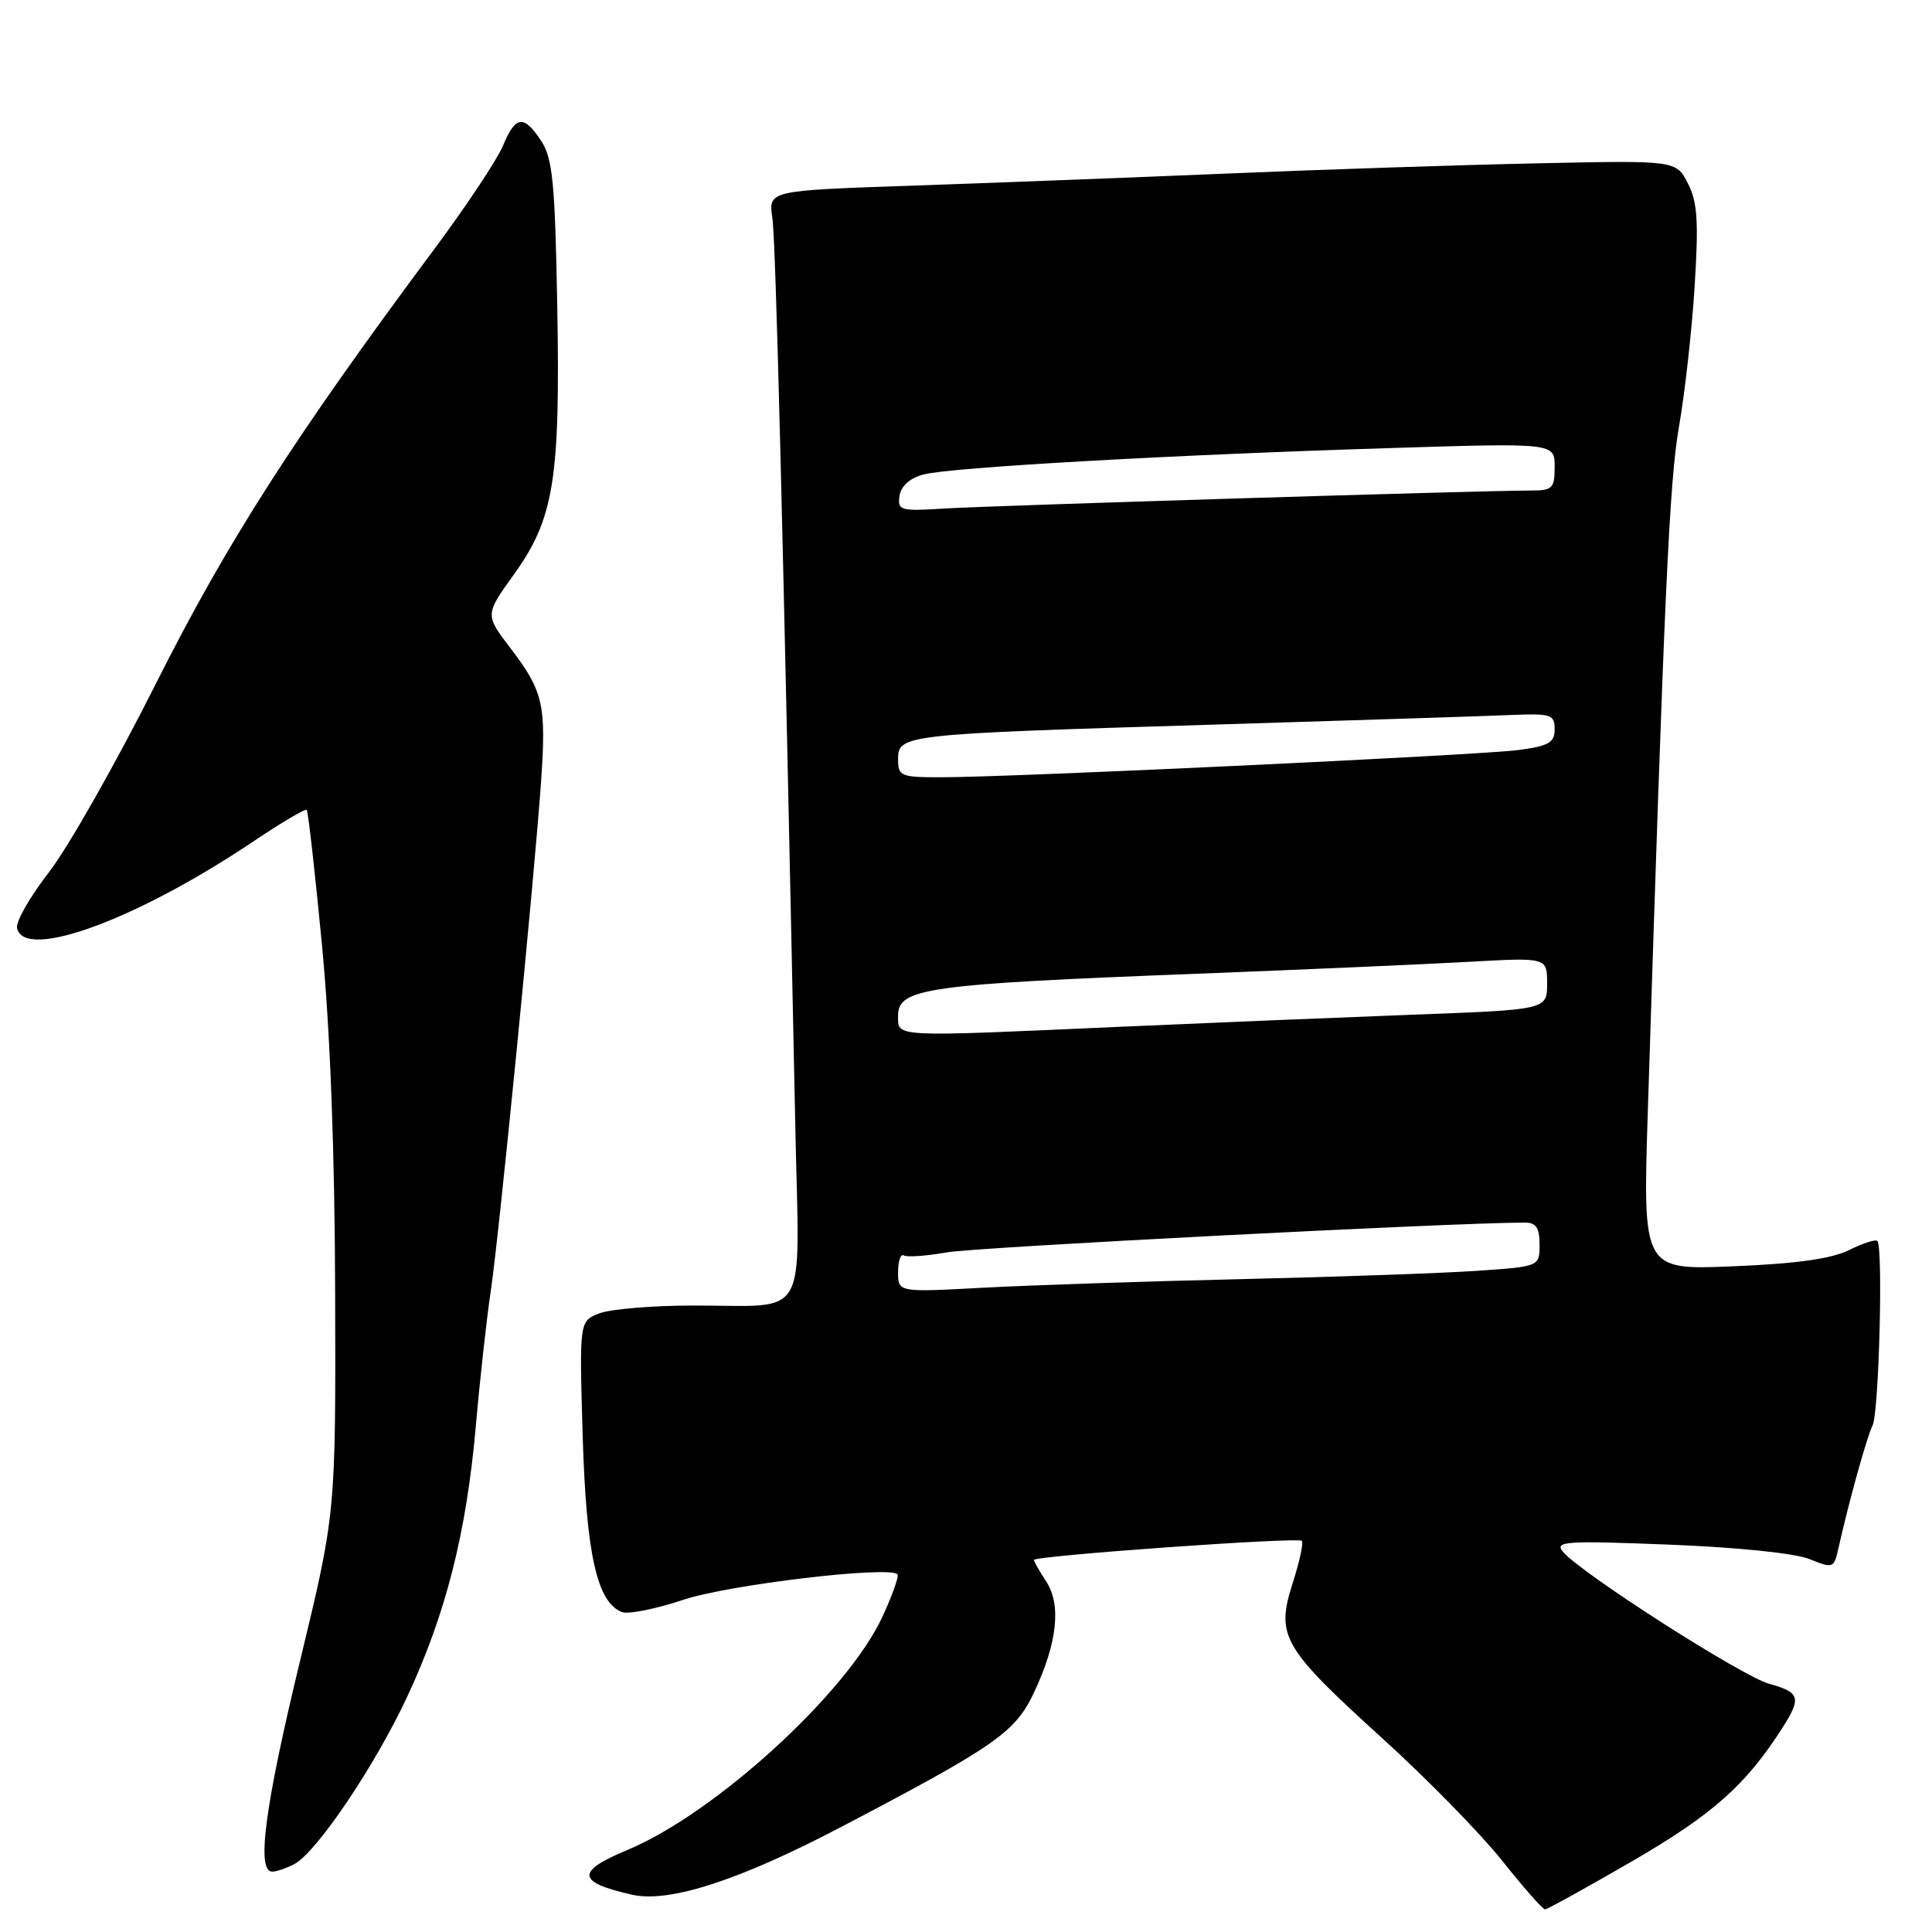 <?xml version="1.0" encoding="UTF-8" standalone="no"?>
<!DOCTYPE svg PUBLIC "-//W3C//DTD SVG 1.1//EN" "http://www.w3.org/Graphics/SVG/1.1/DTD/svg11.dtd" >
<svg xmlns="http://www.w3.org/2000/svg" xmlns:xlink="http://www.w3.org/1999/xlink" version="1.1" viewBox="0 0 256 256">
 <g >
 <path fill="currentColor"
d=" M 216.39 246.55 C 227.04 240.36 231.40 236.47 236.28 228.79 C 238.71 224.95 238.47 224.22 234.42 223.11 C 230.79 222.10 209.44 208.43 207.09 205.61 C 205.95 204.23 207.41 204.13 221.16 204.67 C 230.12 205.02 237.85 205.81 239.74 206.58 C 242.89 207.85 243.01 207.81 243.59 205.20 C 244.97 199.02 247.37 190.39 248.13 188.86 C 248.97 187.18 249.54 165.21 248.76 164.43 C 248.52 164.19 246.83 164.74 245.01 165.64 C 242.71 166.79 238.02 167.45 229.69 167.79 C 217.68 168.29 217.68 168.29 218.34 147.39 C 220.51 78.93 221.20 63.72 222.48 56.50 C 223.25 52.10 224.19 43.73 224.55 37.91 C 225.09 29.29 224.92 26.75 223.65 24.29 C 222.08 21.25 222.08 21.25 203.79 21.64 C 193.73 21.85 175.15 22.46 162.50 23.00 C 149.85 23.53 131.02 24.25 120.66 24.61 C 101.81 25.25 101.81 25.25 102.34 28.88 C 102.80 32.03 103.72 68.72 105.39 149.65 C 105.92 175.52 107.41 172.96 91.82 172.99 C 86.49 172.99 80.92 173.46 79.44 174.02 C 76.76 175.04 76.76 175.04 77.21 190.27 C 77.68 205.96 79.10 212.33 82.42 213.61 C 83.25 213.93 86.94 213.19 90.61 211.96 C 96.58 209.98 117.75 207.46 118.92 208.60 C 119.15 208.82 118.25 211.36 116.92 214.24 C 112.27 224.29 94.75 240.30 83.11 245.14 C 76.26 247.99 76.42 249.40 83.75 251.06 C 88.69 252.17 97.96 249.16 111.50 242.06 C 131.97 231.33 134.52 229.54 137.01 224.27 C 140.10 217.71 140.65 212.65 138.63 209.56 C 137.73 208.19 137.00 206.90 137.00 206.70 C 137.00 206.15 171.98 203.65 172.50 204.17 C 172.74 204.41 172.20 206.94 171.28 209.79 C 169.04 216.80 169.92 218.31 183.17 230.34 C 189.05 235.67 196.17 242.95 199.01 246.51 C 201.85 250.08 204.42 253.00 204.72 253.00 C 205.02 253.00 210.27 250.10 216.39 246.55 Z  M 39.02 246.99 C 41.98 245.40 49.65 234.03 53.95 224.84 C 59.06 213.91 61.80 203.12 63.04 189.06 C 63.59 182.76 64.49 174.66 65.03 171.06 C 66.13 163.74 70.84 115.99 71.71 103.35 C 72.39 93.39 71.97 91.55 67.65 85.90 C 64.26 81.46 64.26 81.46 68.07 76.15 C 73.41 68.74 74.25 63.55 73.84 40.61 C 73.55 24.29 73.23 21.00 71.73 18.70 C 69.40 15.16 68.32 15.29 66.64 19.33 C 65.87 21.16 61.81 27.27 57.61 32.92 C 38.96 57.98 30.09 71.82 20.65 90.60 C 15.37 101.11 9.00 112.34 6.49 115.57 C 3.99 118.79 2.08 122.12 2.26 122.97 C 3.16 127.34 18.01 121.92 33.41 111.60 C 37.20 109.05 40.46 107.12 40.64 107.31 C 40.83 107.49 41.73 115.49 42.65 125.07 C 43.75 136.45 44.36 152.56 44.41 171.50 C 44.49 200.50 44.49 200.50 39.75 220.11 C 35.09 239.36 33.95 248.00 36.07 248.00 C 36.65 248.00 37.98 247.54 39.02 246.99 Z  M 119.00 168.56 C 119.00 167.09 119.34 166.09 119.76 166.35 C 120.17 166.61 122.76 166.42 125.51 165.94 C 129.38 165.26 192.68 162.00 202.05 162.00 C 203.54 162.00 204.00 162.69 204.00 164.91 C 204.00 167.82 204.00 167.82 195.75 168.39 C 191.21 168.70 177.15 169.20 164.50 169.49 C 151.85 169.78 136.44 170.30 130.25 170.63 C 119.00 171.24 119.00 171.24 119.00 168.56 Z  M 119.00 134.58 C 119.00 130.94 122.75 130.41 158.50 129.03 C 172.80 128.47 189.11 127.76 194.75 127.44 C 205.00 126.87 205.00 126.87 205.00 130.33 C 205.00 133.79 205.00 133.79 187.25 134.45 C 177.49 134.82 160.05 135.54 148.50 136.05 C 117.92 137.42 119.00 137.47 119.00 134.58 Z  M 119.00 100.61 C 119.00 97.34 119.61 97.27 160.00 96.04 C 178.97 95.46 197.09 94.88 200.25 94.74 C 205.52 94.52 206.00 94.68 206.00 96.62 C 206.00 98.40 205.22 98.85 201.23 99.38 C 196.08 100.06 134.22 102.99 124.75 102.99 C 119.35 103.00 119.00 102.85 119.00 100.61 Z  M 119.19 65.71 C 119.39 64.40 120.56 63.35 122.37 62.87 C 125.91 61.93 155.18 60.27 184.25 59.37 C 206.00 58.69 206.00 58.69 206.00 61.84 C 206.00 64.74 205.73 65.00 202.75 65.00 C 196.37 65.00 131.38 67.00 125.19 67.38 C 119.28 67.75 118.91 67.65 119.19 65.71 Z "/>
</g>
</svg>